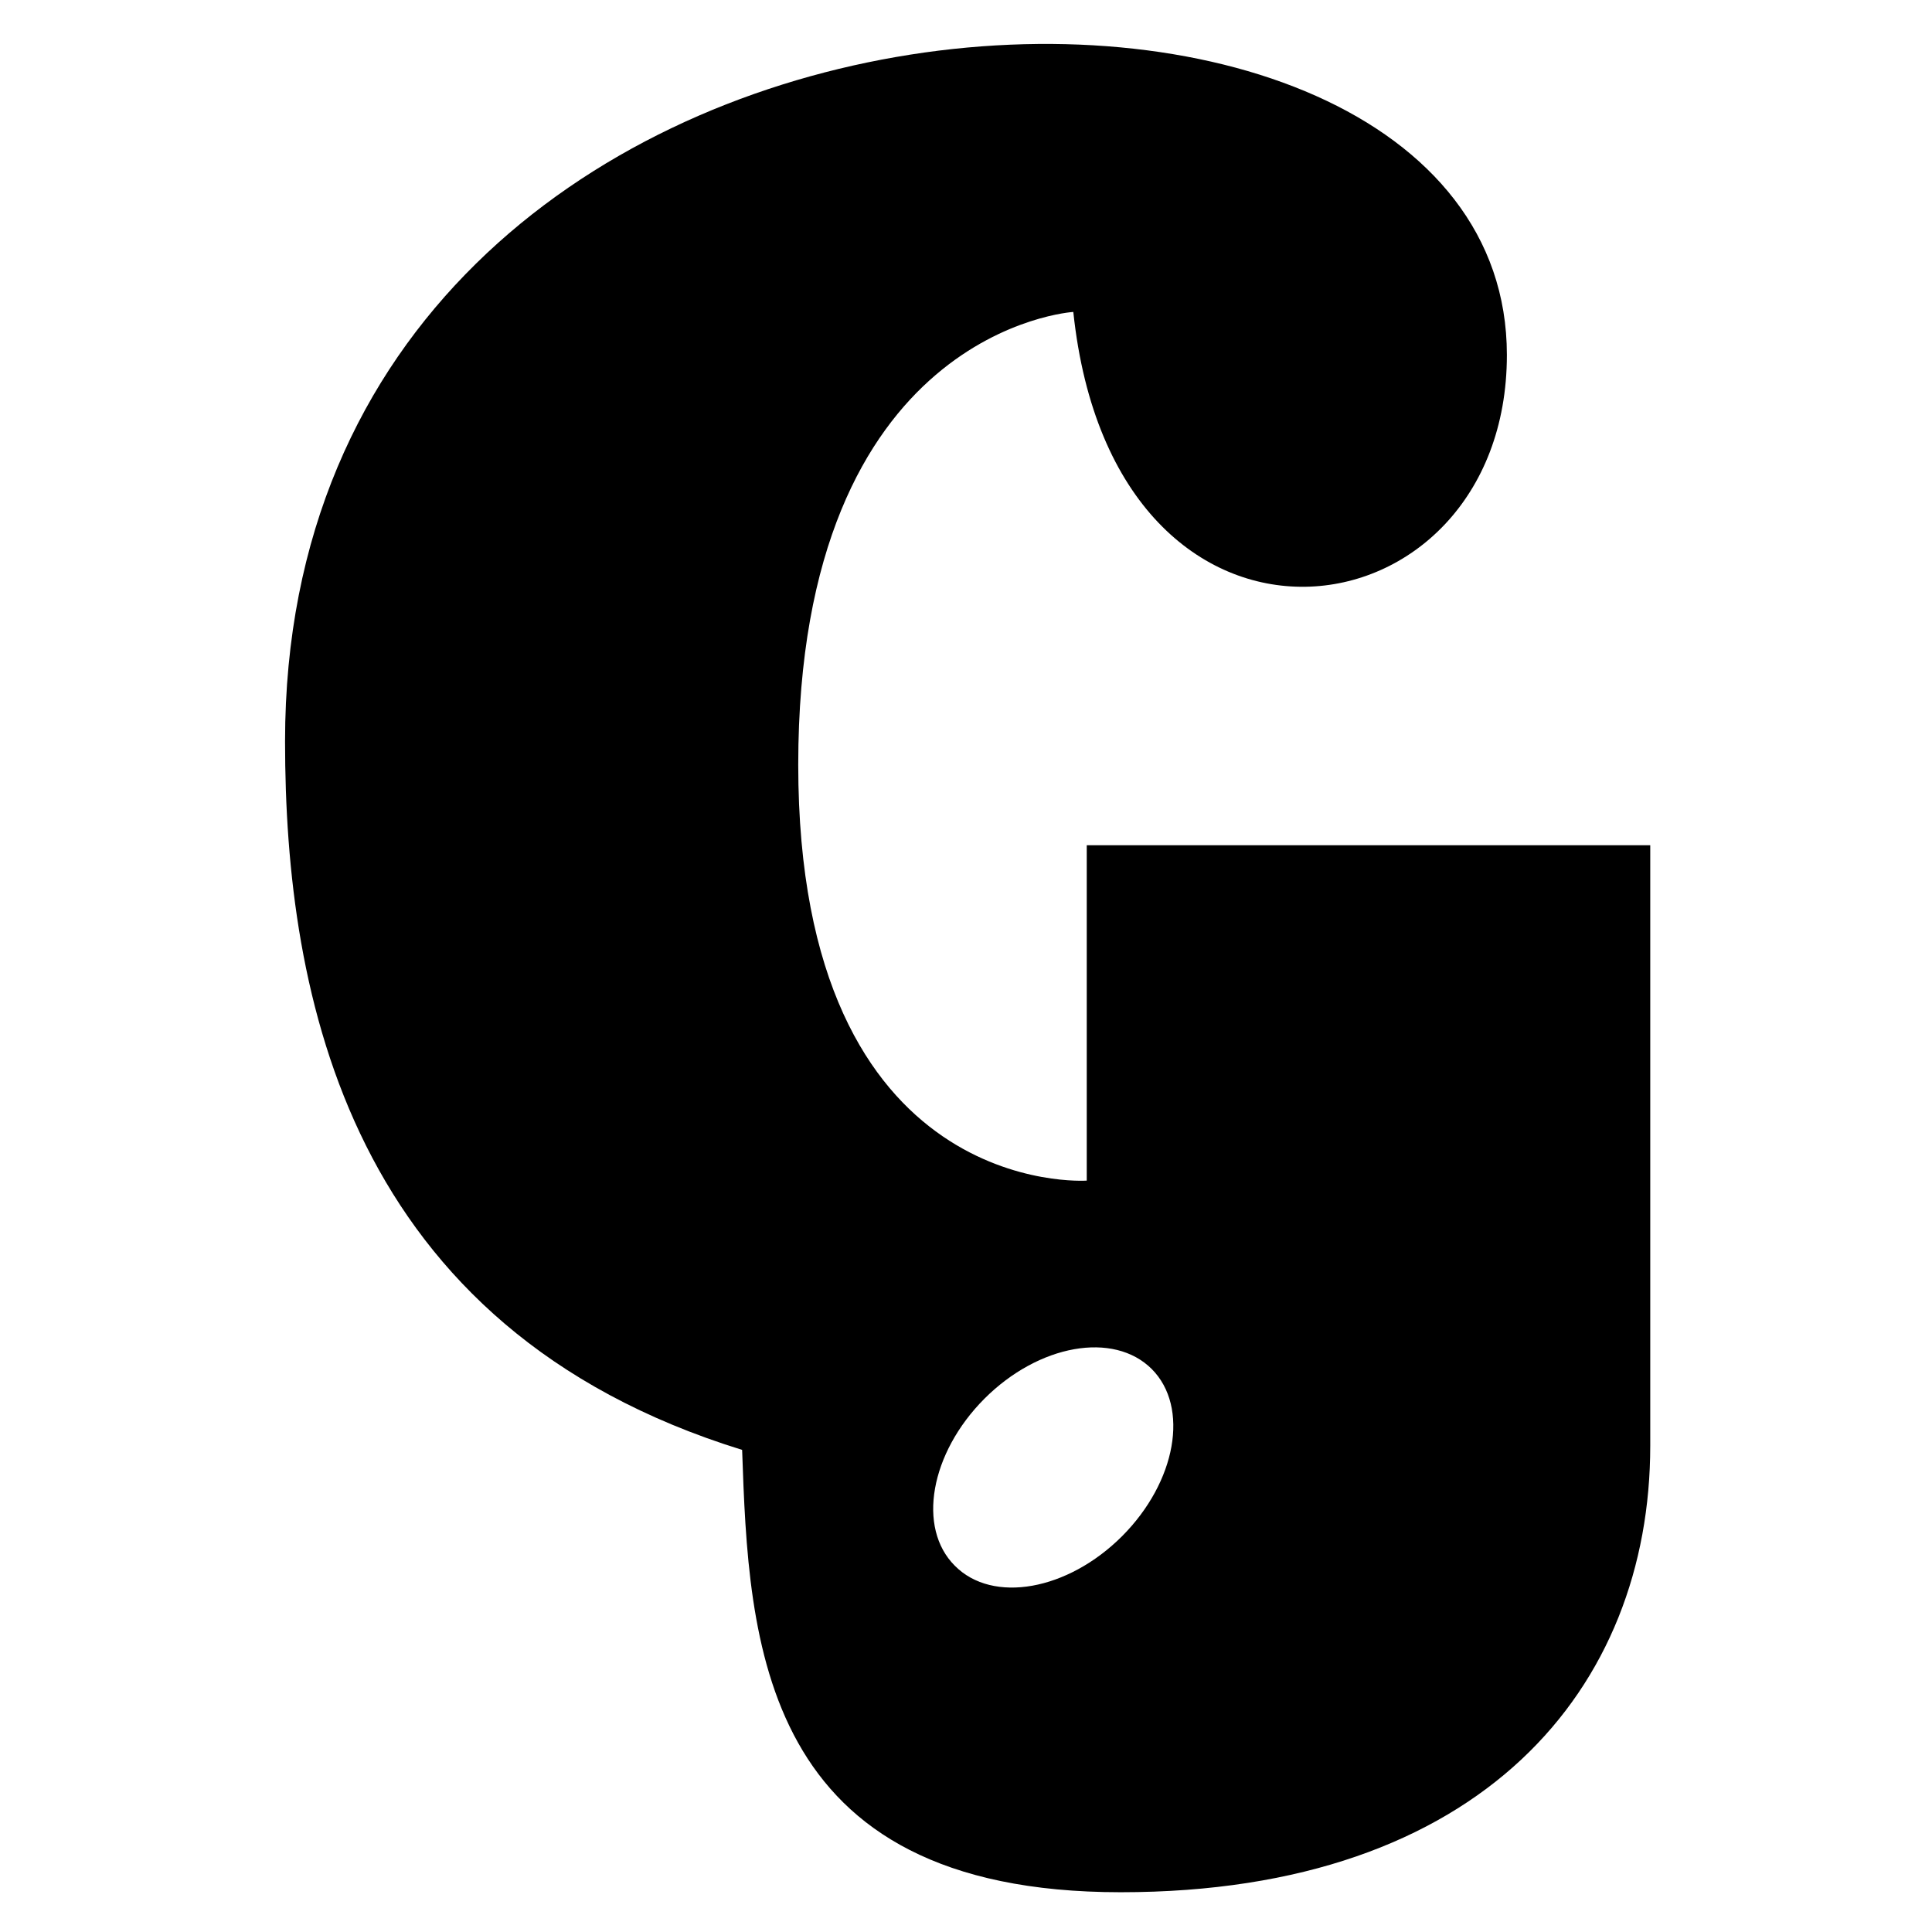 <?xml version="1.0" encoding="utf-8"?>
<!-- Generator: Adobe Illustrator 19.2.1, SVG Export Plug-In . SVG Version: 6.00 Build 0)  -->
<svg version="1.1" xmlns="http://www.w3.org/2000/svg" xmlns:xlink="http://www.w3.org/1999/xlink" x="0px" y="0px" width="24px"
	 height="24px" viewBox="0 0 24 24" enable-background="new 0 0 24 24" xml:space="preserve">
<g id="Filled_Icons">
	<path d="M13.5,10.5v4.166c0,0-3.584,0.25-3.584-5.166s3.417-5.625,3.417-5.625c0.507,4.809,5.386,4.117,5.386,0.534
		c0-5.973-15.178-5.496-15.178,4.8c0,3.172,0.792,7.291,5.678,8.802c0.082,2.374,0.203,5.495,4.703,5.495s6.578-2.547,6.578-5.547
		s0-7.459,0-7.459H13.5z M13.938,19.084c-0.676,0.675-1.606,0.841-2.076,0.367c-0.473-0.471-0.307-1.4,0.367-2.076
		c0.676-0.676,1.605-0.84,2.078-0.369C14.778,17.479,14.613,18.408,13.938,19.084z"/>
</g>
<g id="Frames-24px">
	<rect fill="none" width="24" height="24"/>
</g>
</svg>

